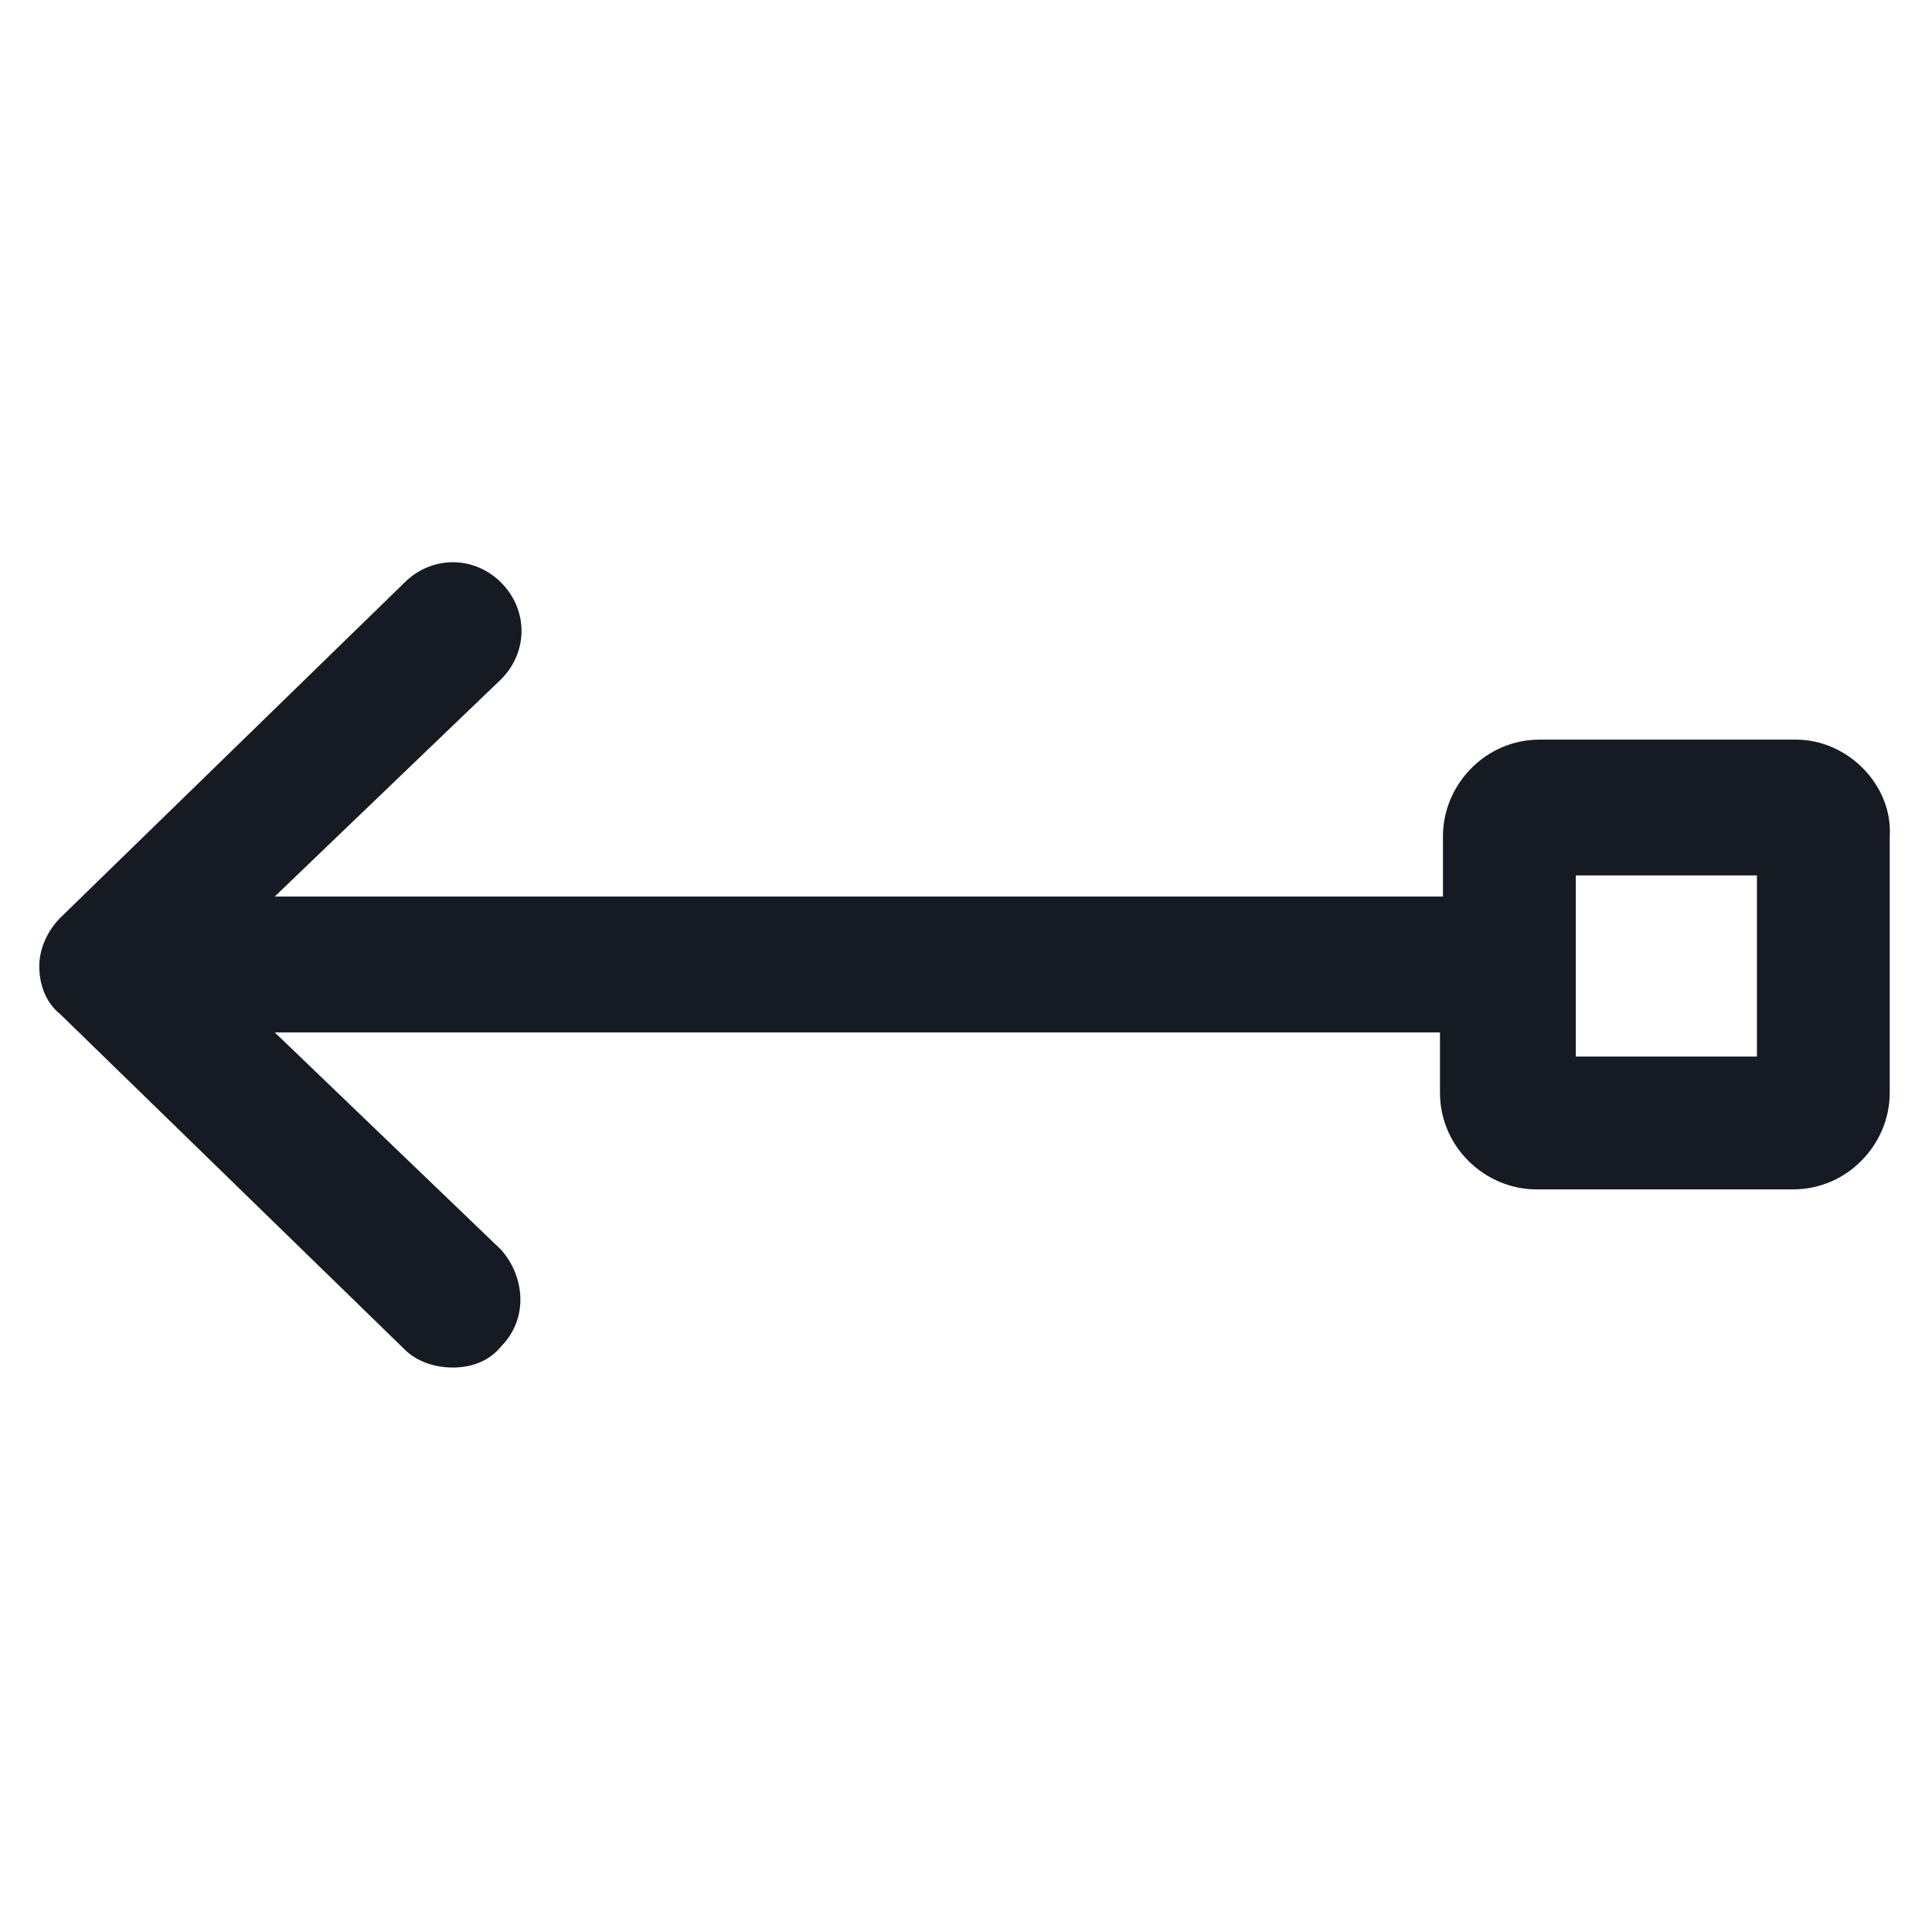 <svg width="24" height="24" viewBox="0 0 24 24" fill="none" xmlns="http://www.w3.org/2000/svg">
<path d="M22.312 9.188H19.125C18.45 9.188 17.925 9.75 17.925 10.387V11.137H3.413L6.225 8.438C6.563 8.1 6.563 7.575 6.225 7.237C5.888 6.9 5.363 6.9 5.025 7.237L0.75 11.4C0.6 11.55 0.488 11.775 0.488 12C0.488 12.225 0.563 12.45 0.75 12.6L5.025 16.762C5.175 16.913 5.4 16.988 5.625 16.988C5.85 16.988 6.075 16.913 6.225 16.725C6.563 16.387 6.525 15.863 6.225 15.525L3.413 12.825H17.888V13.575C17.888 14.25 18.45 14.775 19.087 14.775H22.275C22.95 14.775 23.475 14.213 23.475 13.575V10.387C23.512 9.75 22.95 9.188 22.312 9.188ZM21.825 13.125H19.575V10.875H21.825V13.125Z" fill="#161A23"/>
</svg>

